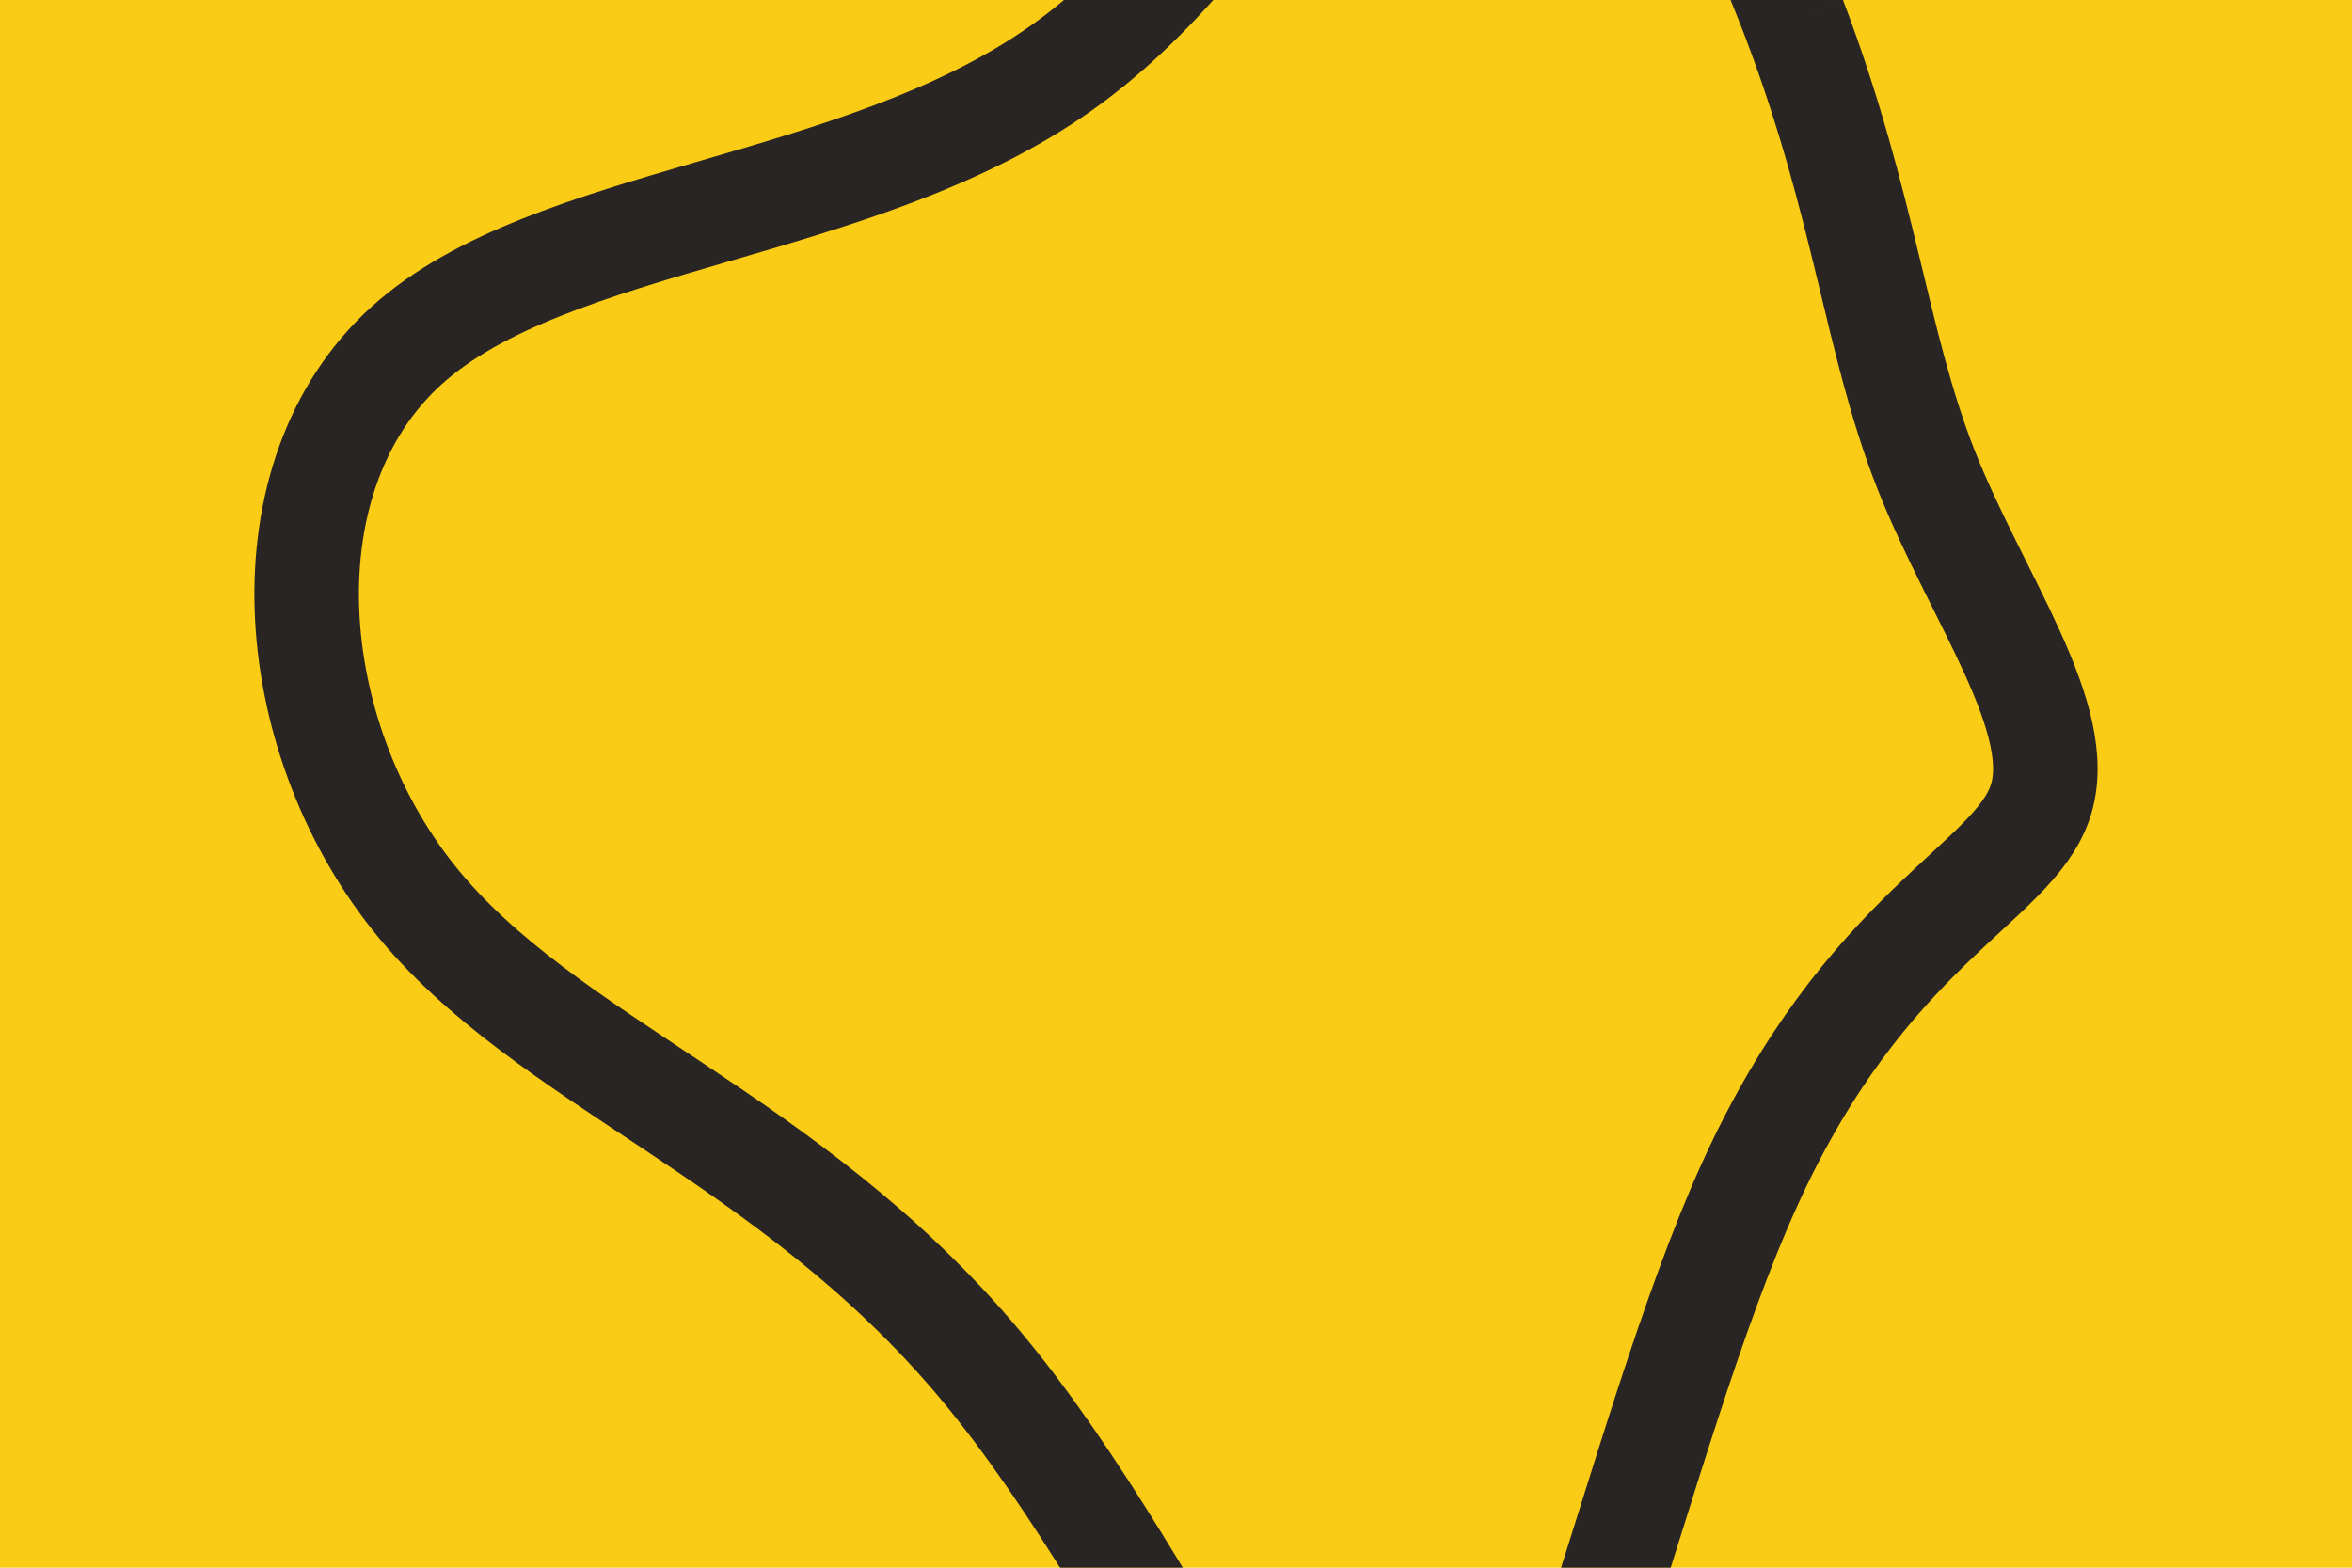 <svg id="visual" viewBox="0 0 900 600" width="900" height="600" xmlns="http://www.w3.org/2000/svg" xmlns:xlink="http://www.w3.org/1999/xlink" version="1.1"><rect x="0" y="0" width="900" height="600" fill="#facc15"></rect><g transform="translate(558.892 235.122)"><path d="M127.8 -227.6C154.9 -156.2 158.8 -104.5 178.1 -55.4C197.5 -6.3 232.4 40.3 221.8 71.8C211.2 103.4 155.2 120 110.7 218C66.1 316 33.1 495.5 -10.9 510.5C-54.9 525.5 -109.7 376 -183.6 287.5C-257.5 199 -350.3 171.5 -400.6 108.5C-450.8 45.5 -458.4 -52.9 -403.4 -102.8C-348.3 -152.7 -230.6 -154 -152.9 -209C-75.2 -263.9 -37.6 -372.4 6.4 -381.2C50.4 -390 100.7 -298.9 127.8 -227.6" fill="none" stroke="#292524" stroke-width="40"></path></g></svg>